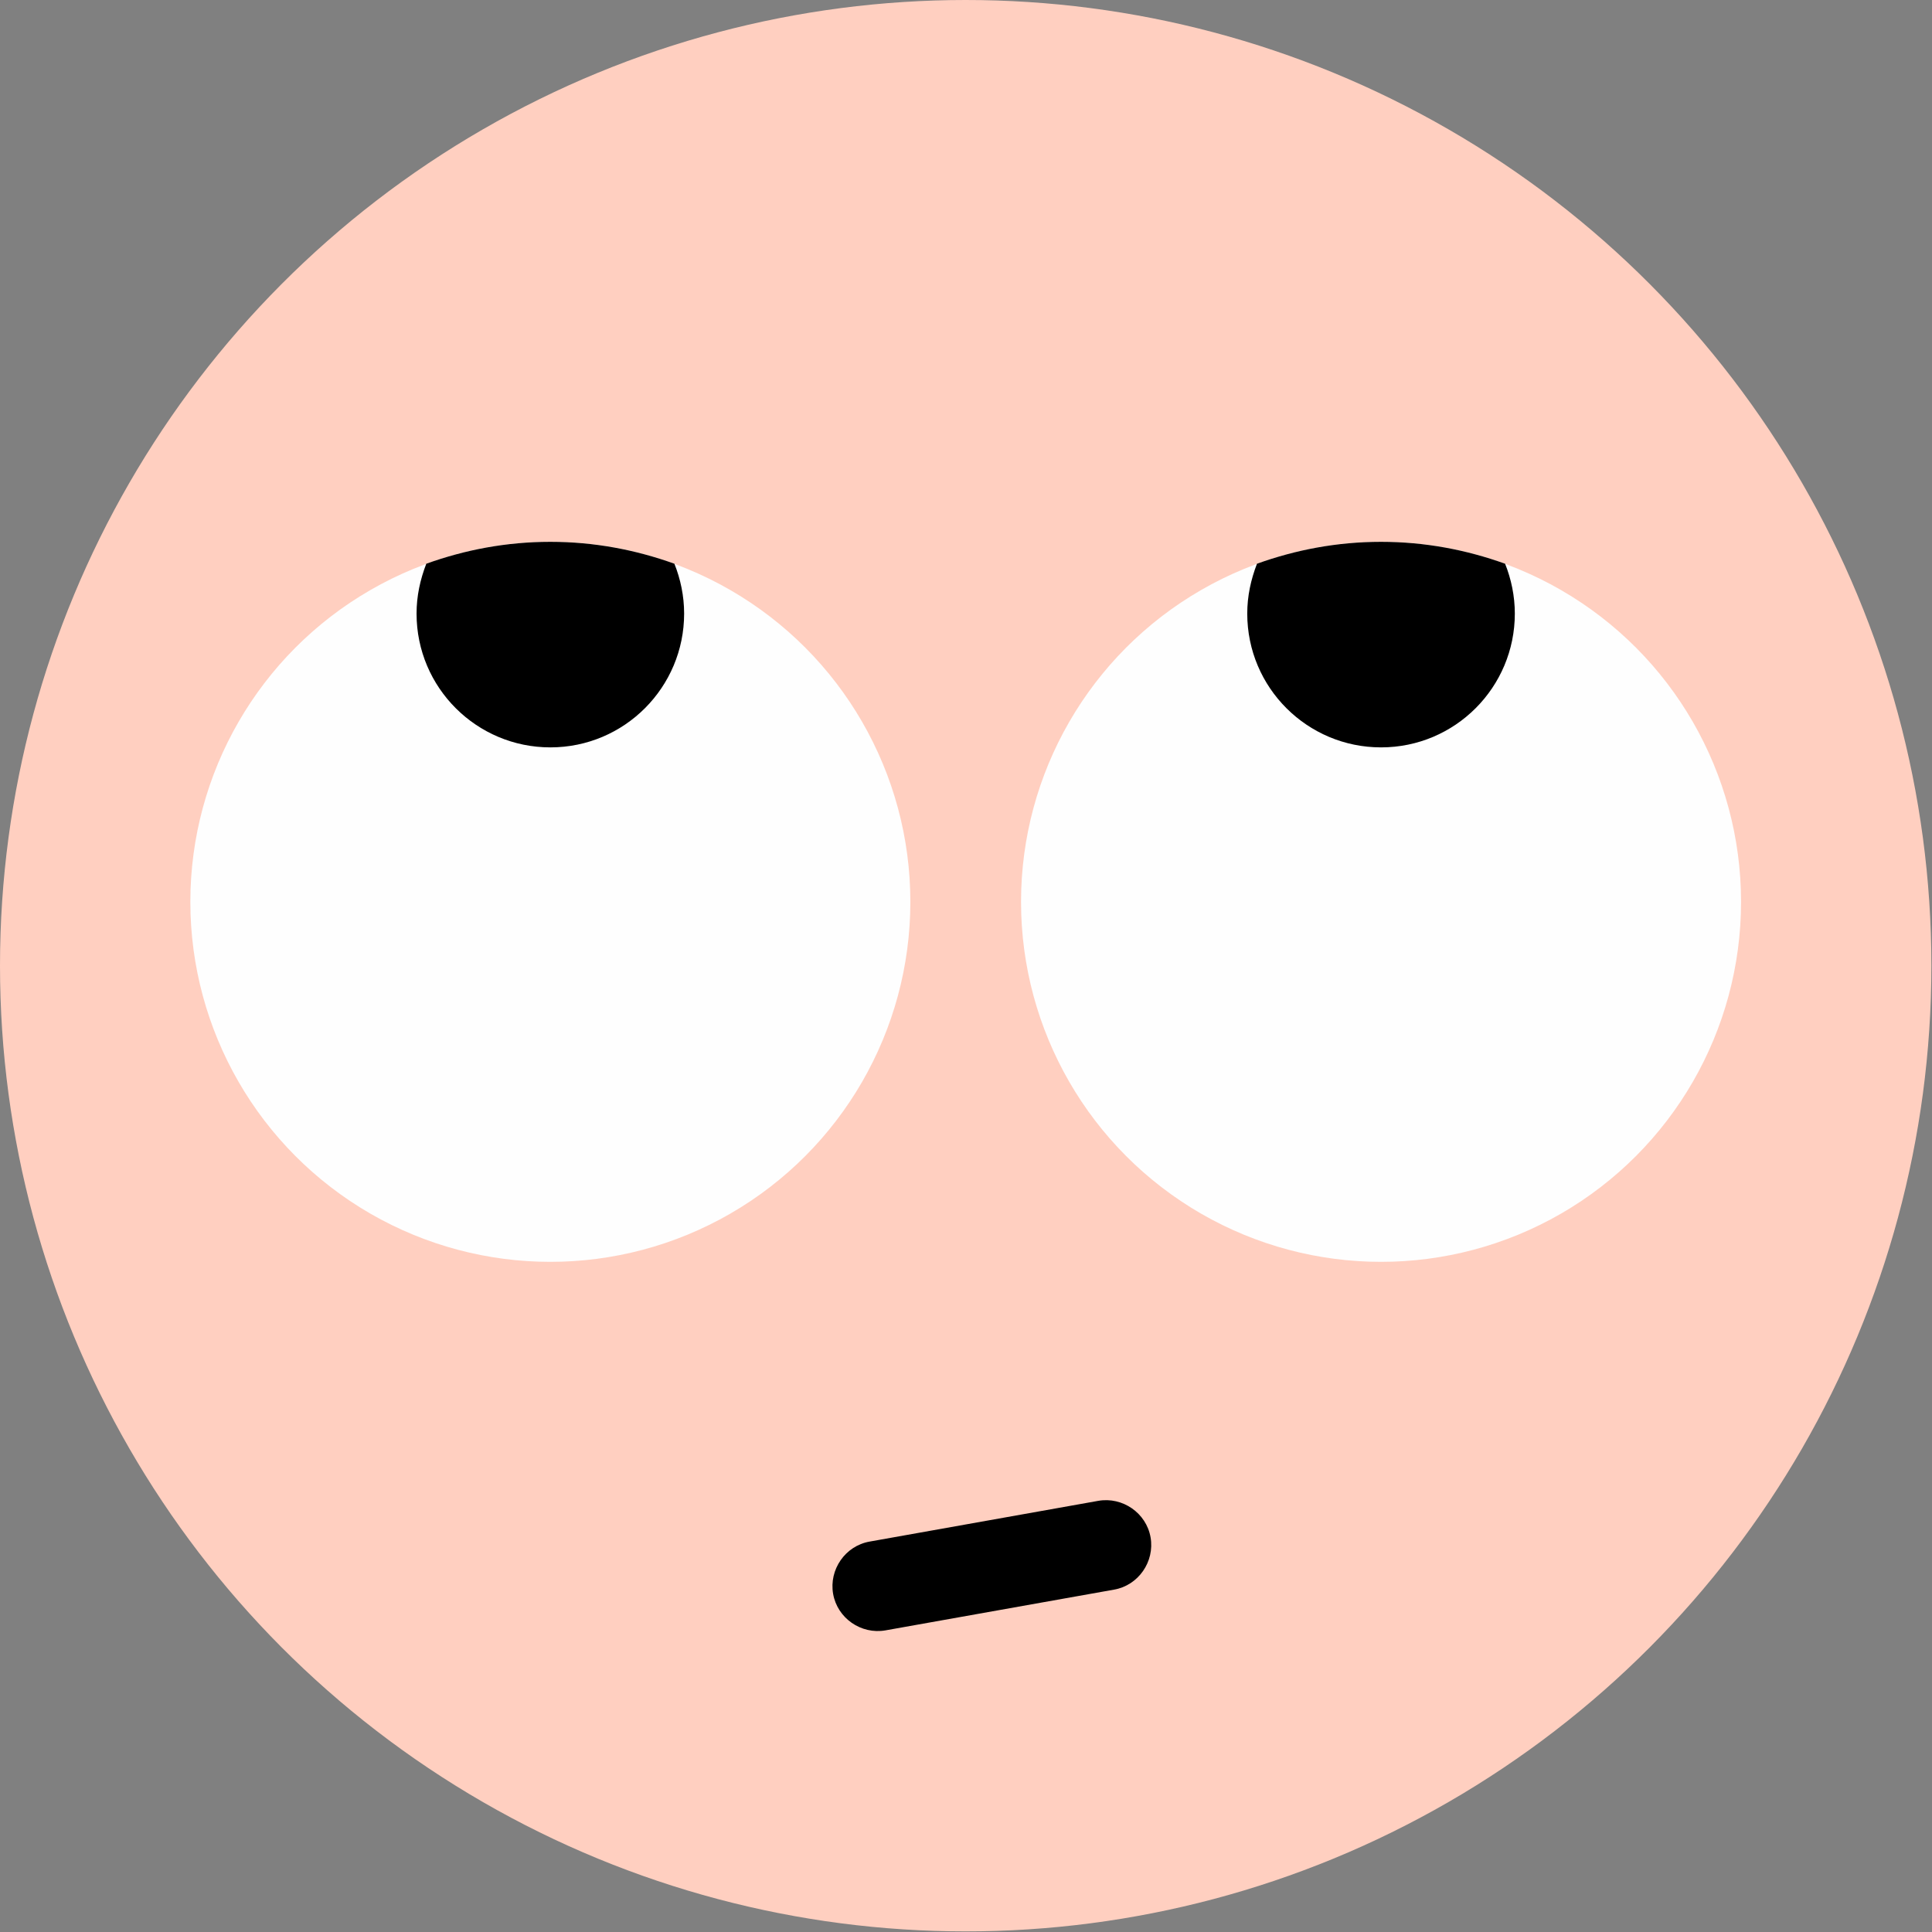 <?xml version="1.0" encoding="UTF-8"?>
<!DOCTYPE svg PUBLIC "-//W3C//DTD SVG 1.1//EN" "http://www.w3.org/Graphics/SVG/1.1/DTD/svg11.dtd">
<!-- Creator: CorelDRAW 2019 (64-Bit) -->
<svg xmlns="http://www.w3.org/2000/svg" xml:space="preserve" width="1.575in" height="1.575in" version="1.1" style="shape-rendering:geometricPrecision; text-rendering:geometricPrecision; image-rendering:optimizeQuality; fill-rule:evenodd; clip-rule:evenodd"
viewBox="0 0 31.77 31.77"
 xmlns:xlink="http://www.w3.org/1999/xlink"
 xmlns:xodm="http://www.corel.com/coreldraw/odm/2003">
 <rect x="0" y="0" width="31.77" height="31.77" fill="#808080" stroke="none"/>
 <defs>
  <style type="text/css">
   <![CDATA[
    .fil2 {fill:black}
    .fil1 {fill:#FEFEFE}
    .fil0 {fill:#FFCFC0}
   ]]>
  </style>
 </defs>
 <g id="Layer_x0020_1">
  <g id="_2689533366944">
   <circle class="fil0" cx="15.88" cy="15.88" r="15.88"/>
   <circle class="fil1" cx="22.71" cy="14.83" r="5.92"/>
   <path class="fil2" d="M22.71 8.91c0.72,0 1.4,0.13 2.04,0.36 0.1,0.25 0.16,0.53 0.16,0.82 0,1.21 -0.98,2.2 -2.2,2.2 -1.21,0 -2.2,-0.98 -2.2,-2.2 0,-0.29 0.06,-0.56 0.16,-0.82 0.64,-0.23 1.32,-0.36 2.04,-0.36z"/>
   <circle class="fil1" cx="9.05" cy="14.83" r="5.92"/>
   <path class="fil2" d="M9.05 8.91c0.72,0 1.4,0.13 2.04,0.36 0.1,0.25 0.16,0.53 0.16,0.82 0,1.21 -0.98,2.2 -2.2,2.2 -1.21,0 -2.2,-0.98 -2.2,-2.2 0,-0.29 0.06,-0.56 0.16,-0.82 0.64,-0.23 1.32,-0.36 2.04,-0.36z"/>
   <path class="fil2" d="M14.3 25.35l3.76 -0.67c0.4,-0.07 0.79,0.2 0.86,0.6 0.07,0.4 -0.2,0.79 -0.6,0.86l-3.76 0.67c-0.4,0.07 -0.79,-0.2 -0.86,-0.6 -0.07,-0.4 0.2,-0.79 0.6,-0.86z"/>
  </g>
 </g>
</svg>
